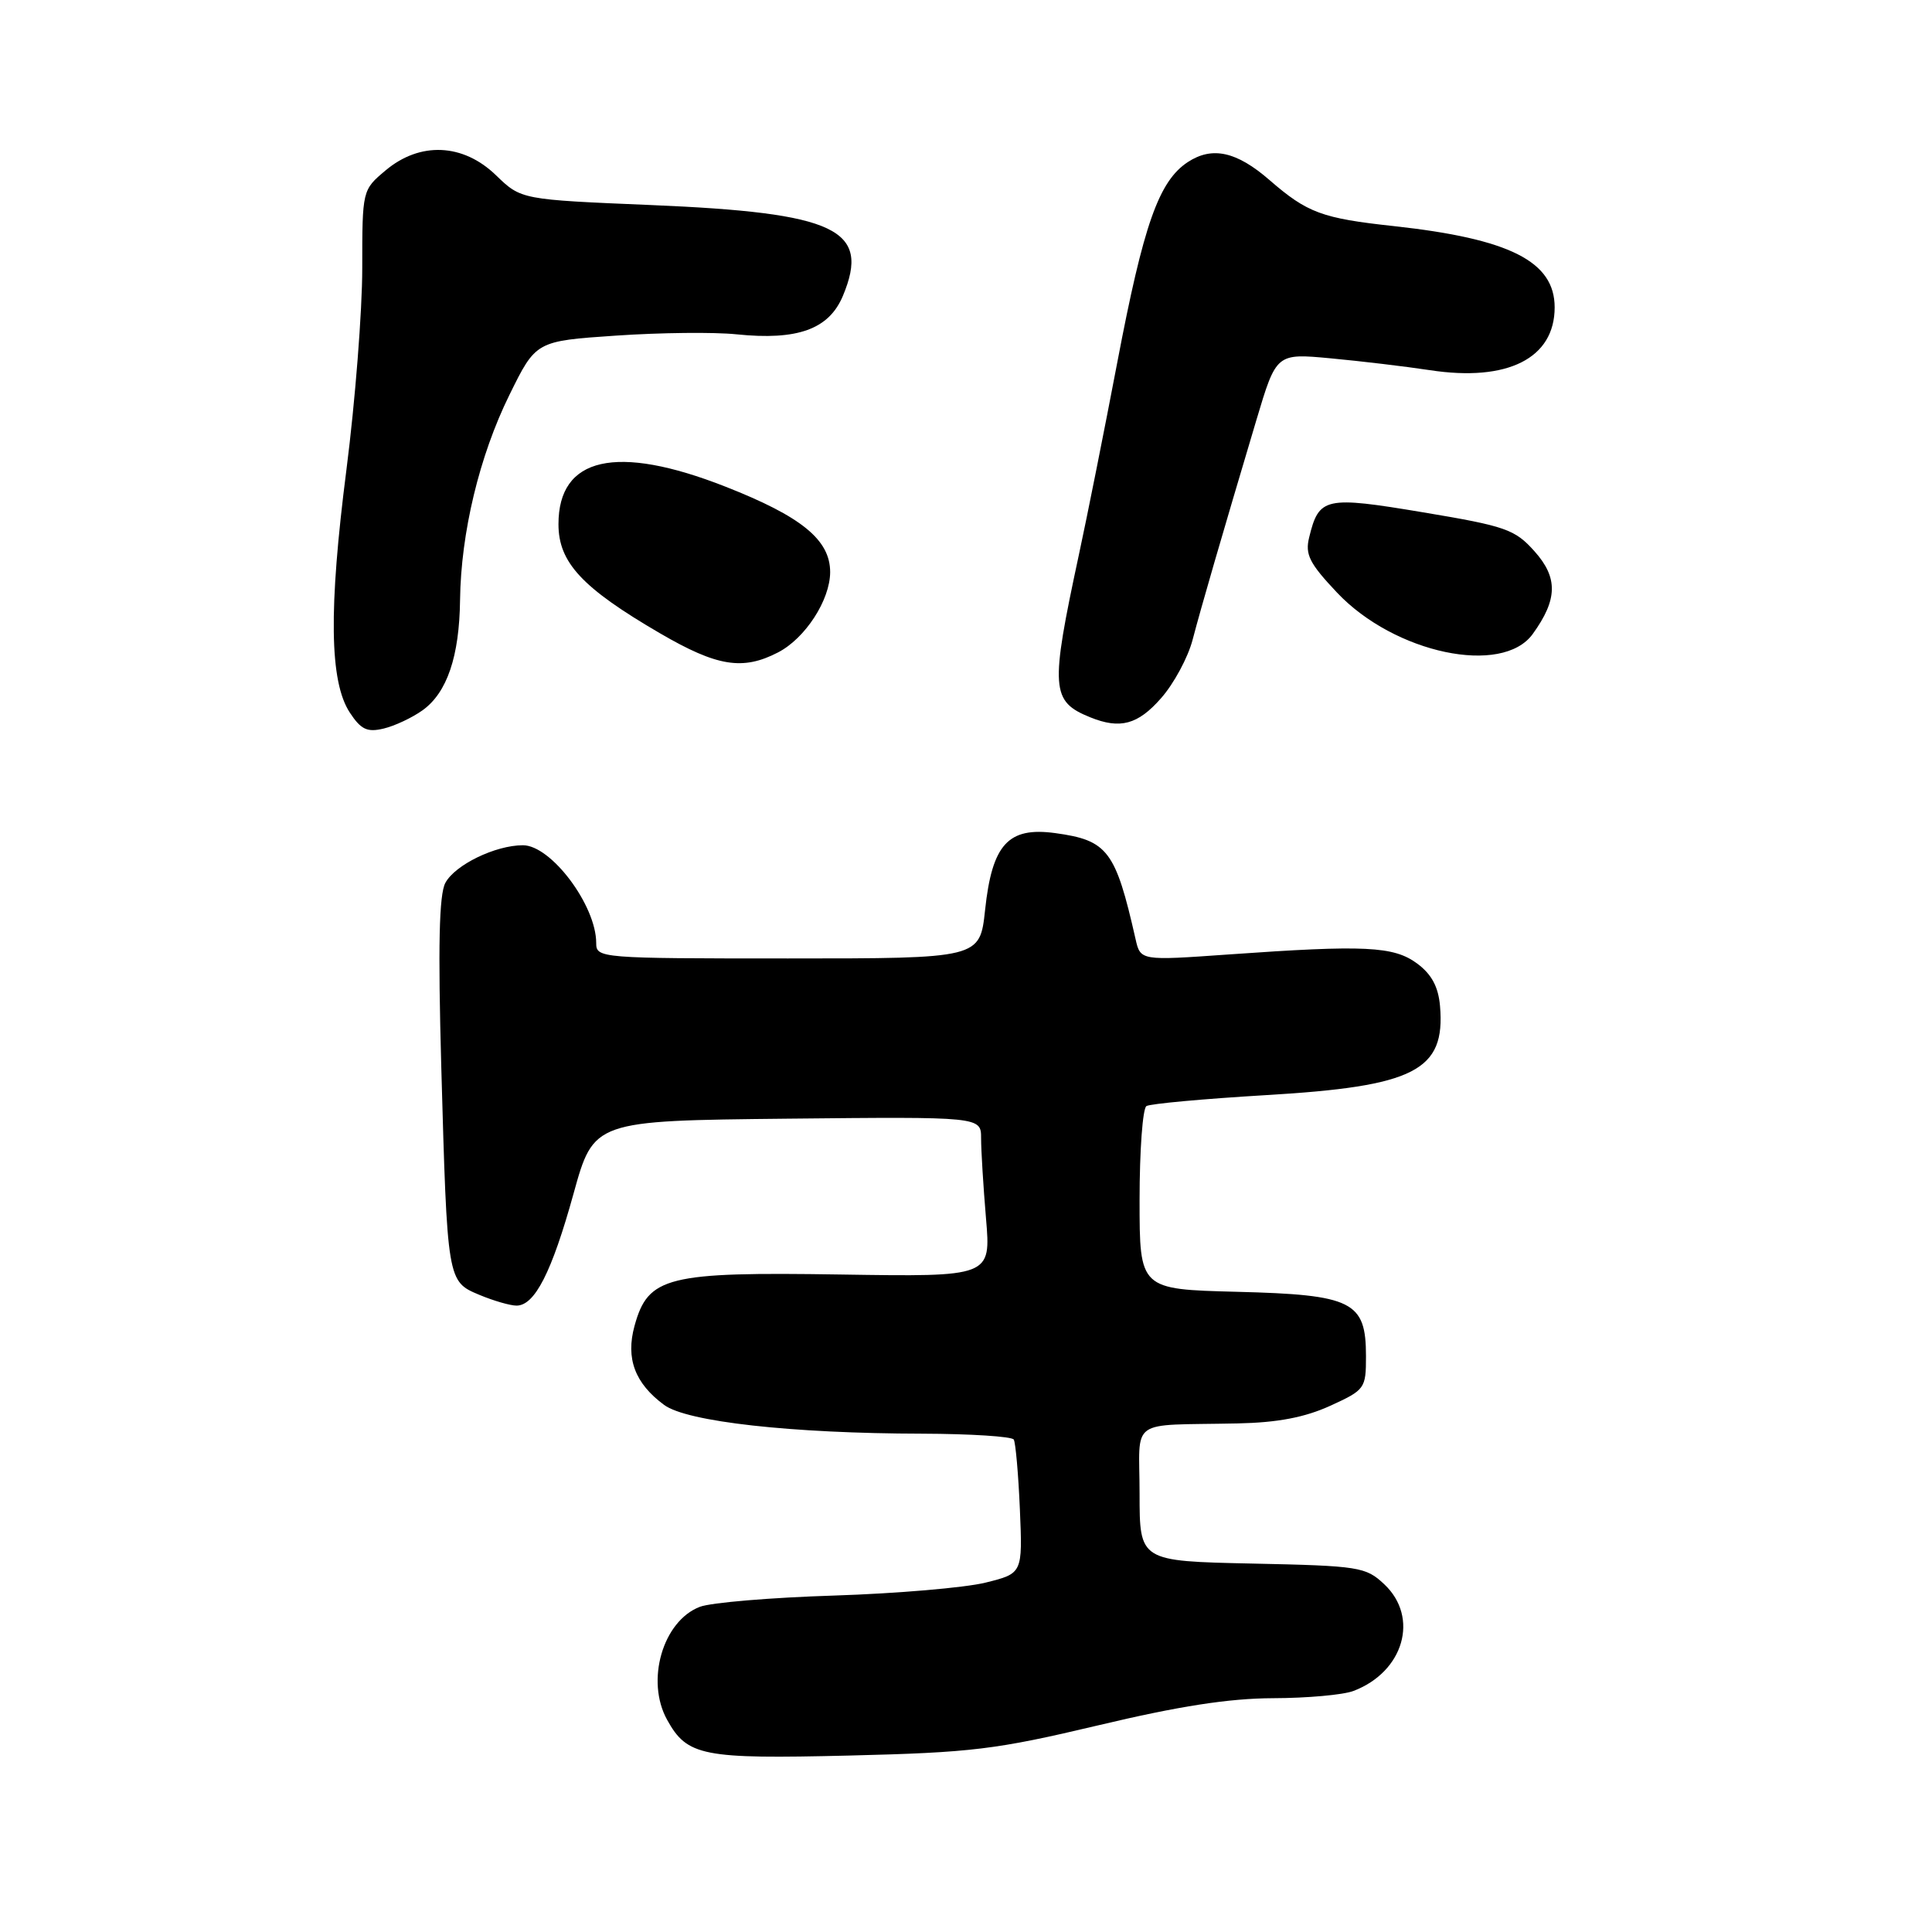 <?xml version="1.0" encoding="UTF-8" standalone="no"?>
<!DOCTYPE svg PUBLIC "-//W3C//DTD SVG 1.1//EN" "http://www.w3.org/Graphics/SVG/1.1/DTD/svg11.dtd" >
<svg xmlns="http://www.w3.org/2000/svg" xmlns:xlink="http://www.w3.org/1999/xlink" version="1.1" viewBox="0 0 256 256">
 <g >
 <path fill="currentColor"
d=" M 145.50 228.62 C 156.21 226.07 162.84 225.04 168.68 225.02 C 173.19 225.01 177.98 224.58 179.34 224.06 C 186.01 221.53 188.09 214.31 183.42 209.92 C 180.97 207.62 180.12 207.48 165.92 207.18 C 151.00 206.86 151.00 206.86 151.00 197.93 C 151.00 187.72 149.33 188.92 164.00 188.61 C 169.30 188.50 172.89 187.81 176.25 186.28 C 180.87 184.17 181.00 183.99 181.00 179.71 C 181.00 172.44 179.24 171.56 163.90 171.17 C 151.00 170.84 151.00 170.84 151.00 158.98 C 151.00 152.46 151.41 146.86 151.91 146.56 C 152.41 146.25 159.53 145.60 167.74 145.11 C 187.48 143.95 191.54 141.87 190.81 133.31 C 190.59 130.76 189.70 129.10 187.79 127.68 C 184.68 125.37 180.85 125.19 162.81 126.47 C 151.11 127.30 151.11 127.30 150.46 124.40 C 147.81 112.70 146.77 111.34 139.82 110.39 C 133.59 109.54 131.46 111.87 130.53 120.57 C 129.84 127.00 129.84 127.00 104.42 127.00 C 79.46 127.00 79.00 126.96 79.00 124.95 C 79.00 119.97 73.02 112.00 69.29 112.00 C 65.64 112.00 60.29 114.60 59.01 116.99 C 58.18 118.54 58.03 125.40 58.47 141.32 C 59.27 169.84 59.26 169.79 63.53 171.58 C 65.40 172.36 67.61 173.00 68.44 173.00 C 70.86 173.00 73.11 168.58 75.99 158.19 C 78.67 148.50 78.67 148.50 104.33 148.23 C 130.00 147.97 130.00 147.97 130.00 150.83 C 130.00 152.41 130.29 157.18 130.65 161.44 C 131.31 169.19 131.31 169.19 111.40 168.88 C 88.38 168.52 85.88 169.14 84.08 175.68 C 82.89 180.00 84.12 183.30 88.00 186.16 C 91.01 188.39 104.90 189.94 122.19 189.97 C 128.62 189.99 134.08 190.34 134.33 190.75 C 134.57 191.16 134.94 195.32 135.14 200.00 C 135.50 208.49 135.50 208.49 130.57 209.71 C 127.85 210.38 118.83 211.15 110.51 211.42 C 102.20 211.68 94.20 212.35 92.74 212.91 C 87.83 214.78 85.52 222.71 88.40 227.89 C 91.06 232.70 93.09 233.09 112.50 232.62 C 128.79 232.22 131.92 231.84 145.50 228.62 Z  M 56.00 94.11 C 59.24 91.78 60.87 86.98 60.96 79.50 C 61.07 70.61 63.52 60.41 67.49 52.35 C 71.01 45.19 71.01 45.19 81.63 44.47 C 87.46 44.07 94.65 43.99 97.60 44.30 C 105.68 45.13 109.84 43.63 111.69 39.20 C 115.38 30.36 110.82 28.20 86.28 27.17 C 69.06 26.45 69.06 26.45 65.73 23.23 C 61.36 18.99 55.65 18.74 51.08 22.59 C 48.01 25.17 48.00 25.20 48.00 35.53 C 48.00 41.22 47.06 53.22 45.91 62.19 C 43.53 80.74 43.66 90.31 46.35 94.42 C 47.83 96.67 48.65 97.06 50.83 96.54 C 52.30 96.19 54.62 95.10 56.00 94.11 Z  M 153.85 92.51 C 155.54 90.60 157.42 87.11 158.03 84.76 C 159.17 80.41 161.79 71.39 166.48 55.65 C 169.12 46.81 169.12 46.81 176.31 47.48 C 180.27 47.85 186.19 48.55 189.47 49.05 C 199.77 50.62 206.00 47.48 206.00 40.73 C 206.00 34.64 200.05 31.64 184.69 29.96 C 175.17 28.93 173.23 28.21 168.23 23.87 C 163.86 20.07 160.63 19.36 157.40 21.47 C 153.55 24.00 151.53 29.72 148.05 48.00 C 146.32 57.08 144.03 68.55 142.96 73.50 C 139.14 91.28 139.25 92.94 144.47 95.05 C 148.42 96.65 150.78 96.02 153.85 92.51 Z  M 103.09 86.45 C 106.70 84.59 109.99 79.51 110.00 75.81 C 110.00 71.53 106.21 68.44 96.09 64.47 C 81.67 58.81 74.00 60.54 74.00 69.46 C 74.00 74.54 77.13 77.90 87.48 83.93 C 95.02 88.32 98.42 88.87 103.09 86.45 Z  M 203.10 84.00 C 206.40 79.43 206.46 76.55 203.33 73.05 C 200.73 70.14 199.54 69.72 188.59 67.89 C 175.55 65.71 174.77 65.88 173.47 71.21 C 172.91 73.48 173.51 74.65 177.17 78.53 C 184.78 86.58 199.06 89.60 203.10 84.00 Z "/>
</g>
</svg>